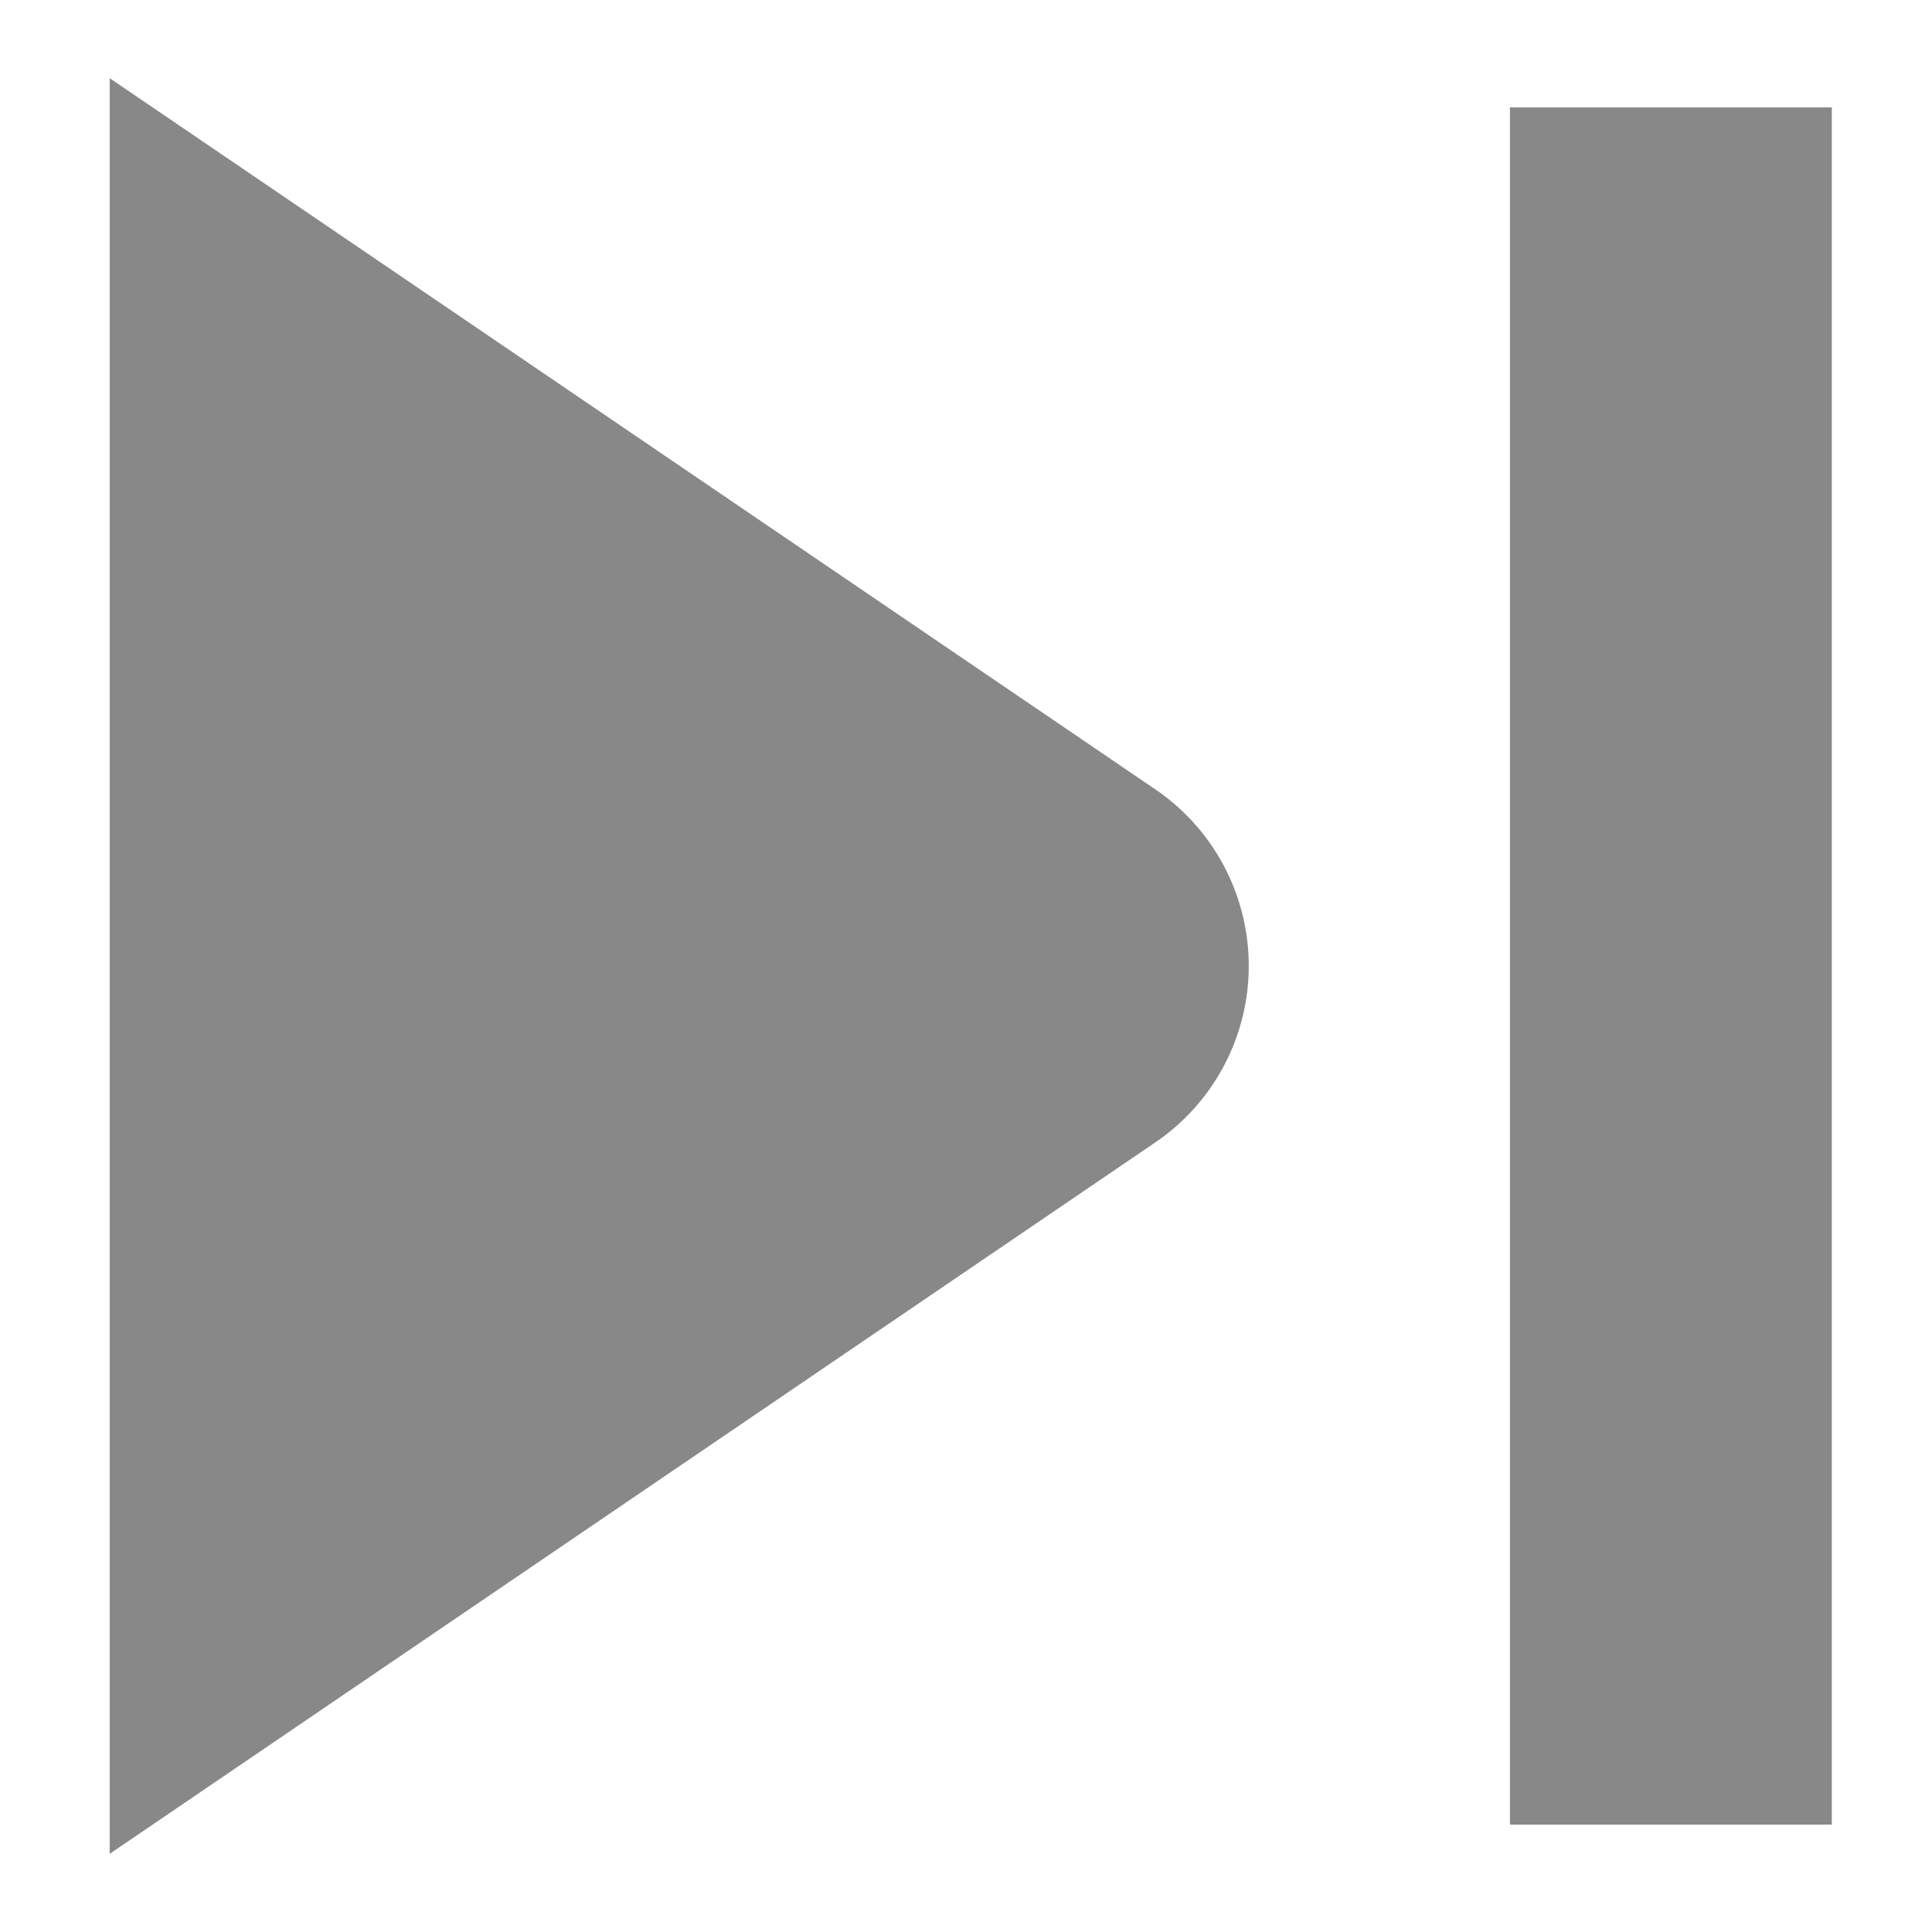 <svg fill="#888" xmlns="http://www.w3.org/2000/svg" viewBox="0 0 75.39 75.39">
    <rect x="58.92" y="4.19" width="12.56" height="67.01"/>
    <path d="M4.28,72.34V3.05L45.08,30.8a8.33,8.33,0,0,1,0,13.78Z"/>
</svg>